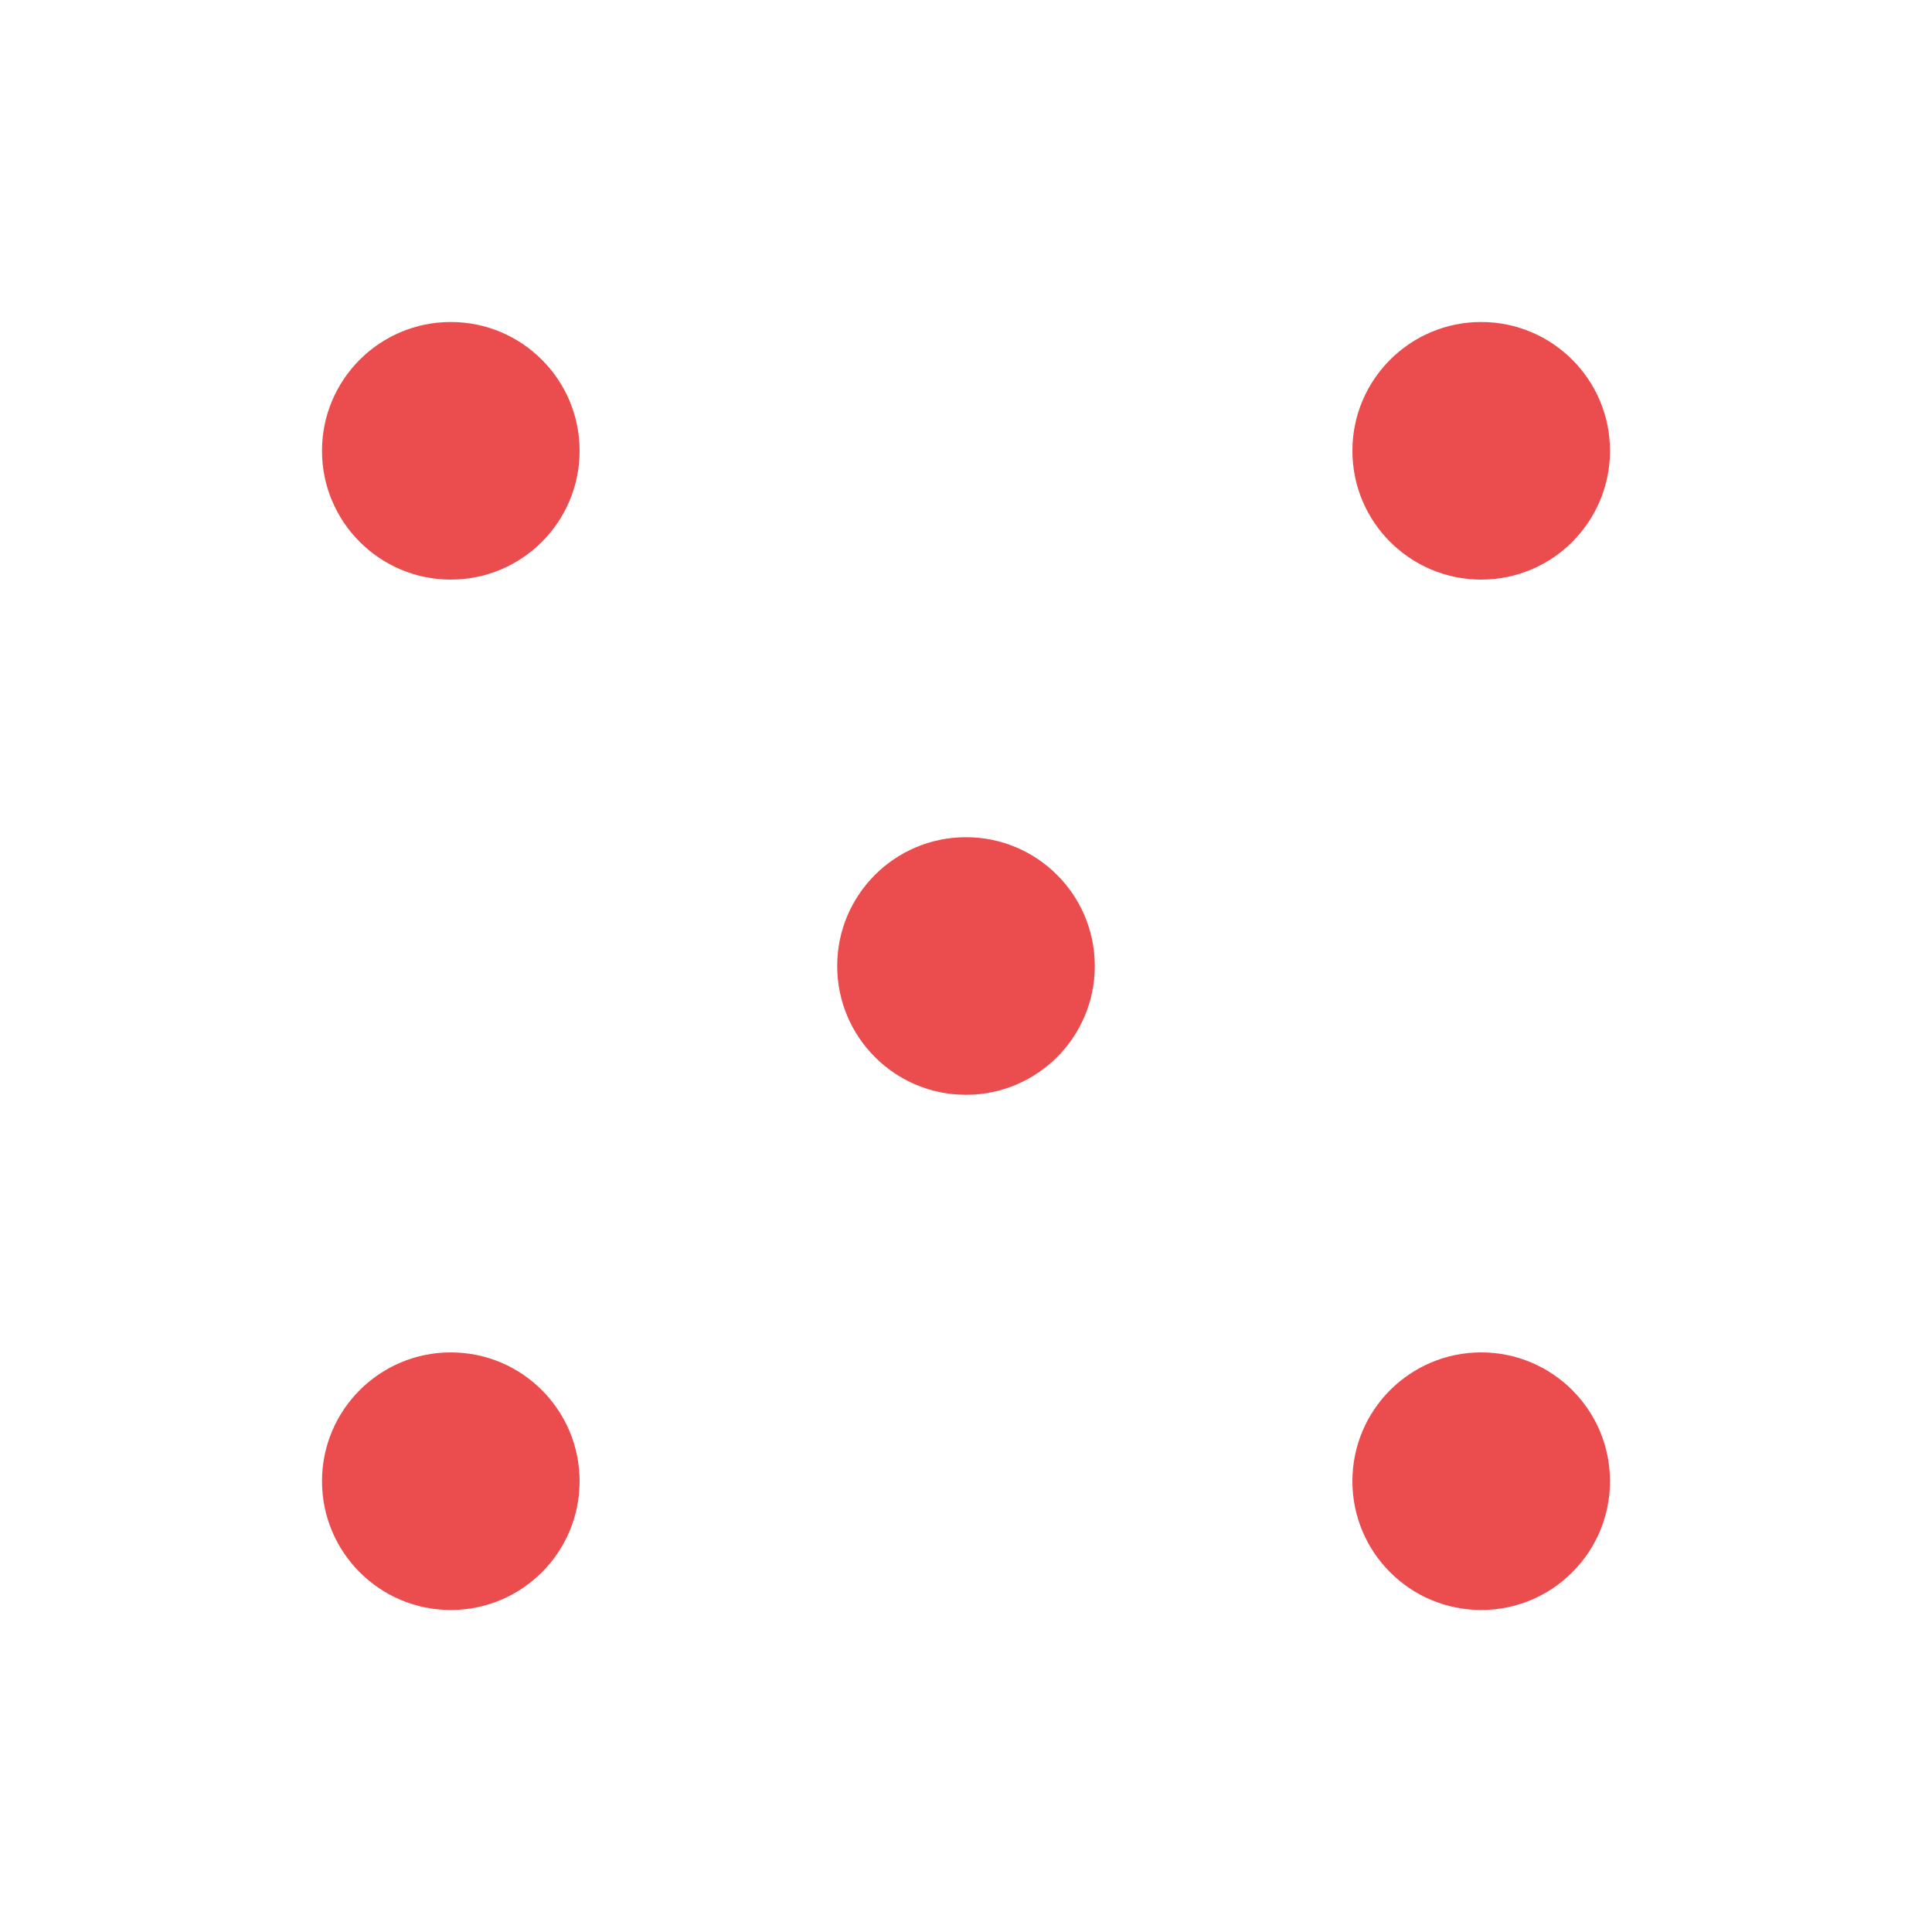 <?xml version="1.0" encoding="utf-8" standalone="yes"?>
<!DOCTYPE svg PUBLIC "-//W3C//DTD SVG 1.1//EN" "http://www.w3.org/Graphics/SVG/1.1/DTD/svg11.dtd">
<svg xmlns="http://www.w3.org/2000/svg" xmlns:xlink="http://www.w3.org/1999/xlink" xmlns:dc="http://purl.org/dc/elements/1.1/" xmlns:cc="http://web.resource.org/cc/" xmlns:rdf="http://www.w3.org/1999/02/22-rdf-syntax-ns#" xmlns:sodipodi="http://sodipodi.sourceforge.net/DTD/sodipodi-0.dtd" xmlns:inkscape="http://www.inkscape.org/namespaces/inkscape" version="1.1" baseProfile="full" width="300px" height="300px" viewBox="0 0 300 300" preserveAspectRatio="xMidYMid meet" id="svg_document" style="zoom: 1;"><!-- Created with macSVG - https://macsvg.org/ - https://github.com/dsward2/macsvg/ --><title id="svg_document_title">Untitled.svg</title><defs id="svg_document_defs"></defs><g id="main_group"><rect height="300px" x="0px" y="0px" id="background_rect" width="300px" fill="#ffffff"></rect></g><circle stroke="#000000" id="circle1" cy="70px" stroke-width="0" fill="#eb4c4d" r="20px" cx="230px" transform=""></circle><circle stroke="#000000" cy="230px" stroke-width="0" fill="#eb4c4d" r="20px" cx="70px" transform="" id="circle2"></circle><circle stroke="#000000" stroke-width="0" cy="70px" id="circle3" fill="#eb4c4d" r="20px" cx="70px" transform=""></circle><circle stroke="#000000" stroke-width="0" cy="230px" fill="#eb4c4d" r="20px" cx="230px" transform="" id="circle4"></circle><circle stroke="#000000" stroke-width="0" cy="150px" fill="#eb4c4d" r="20px" cx="150px" transform="" id="circle5"></circle></svg>